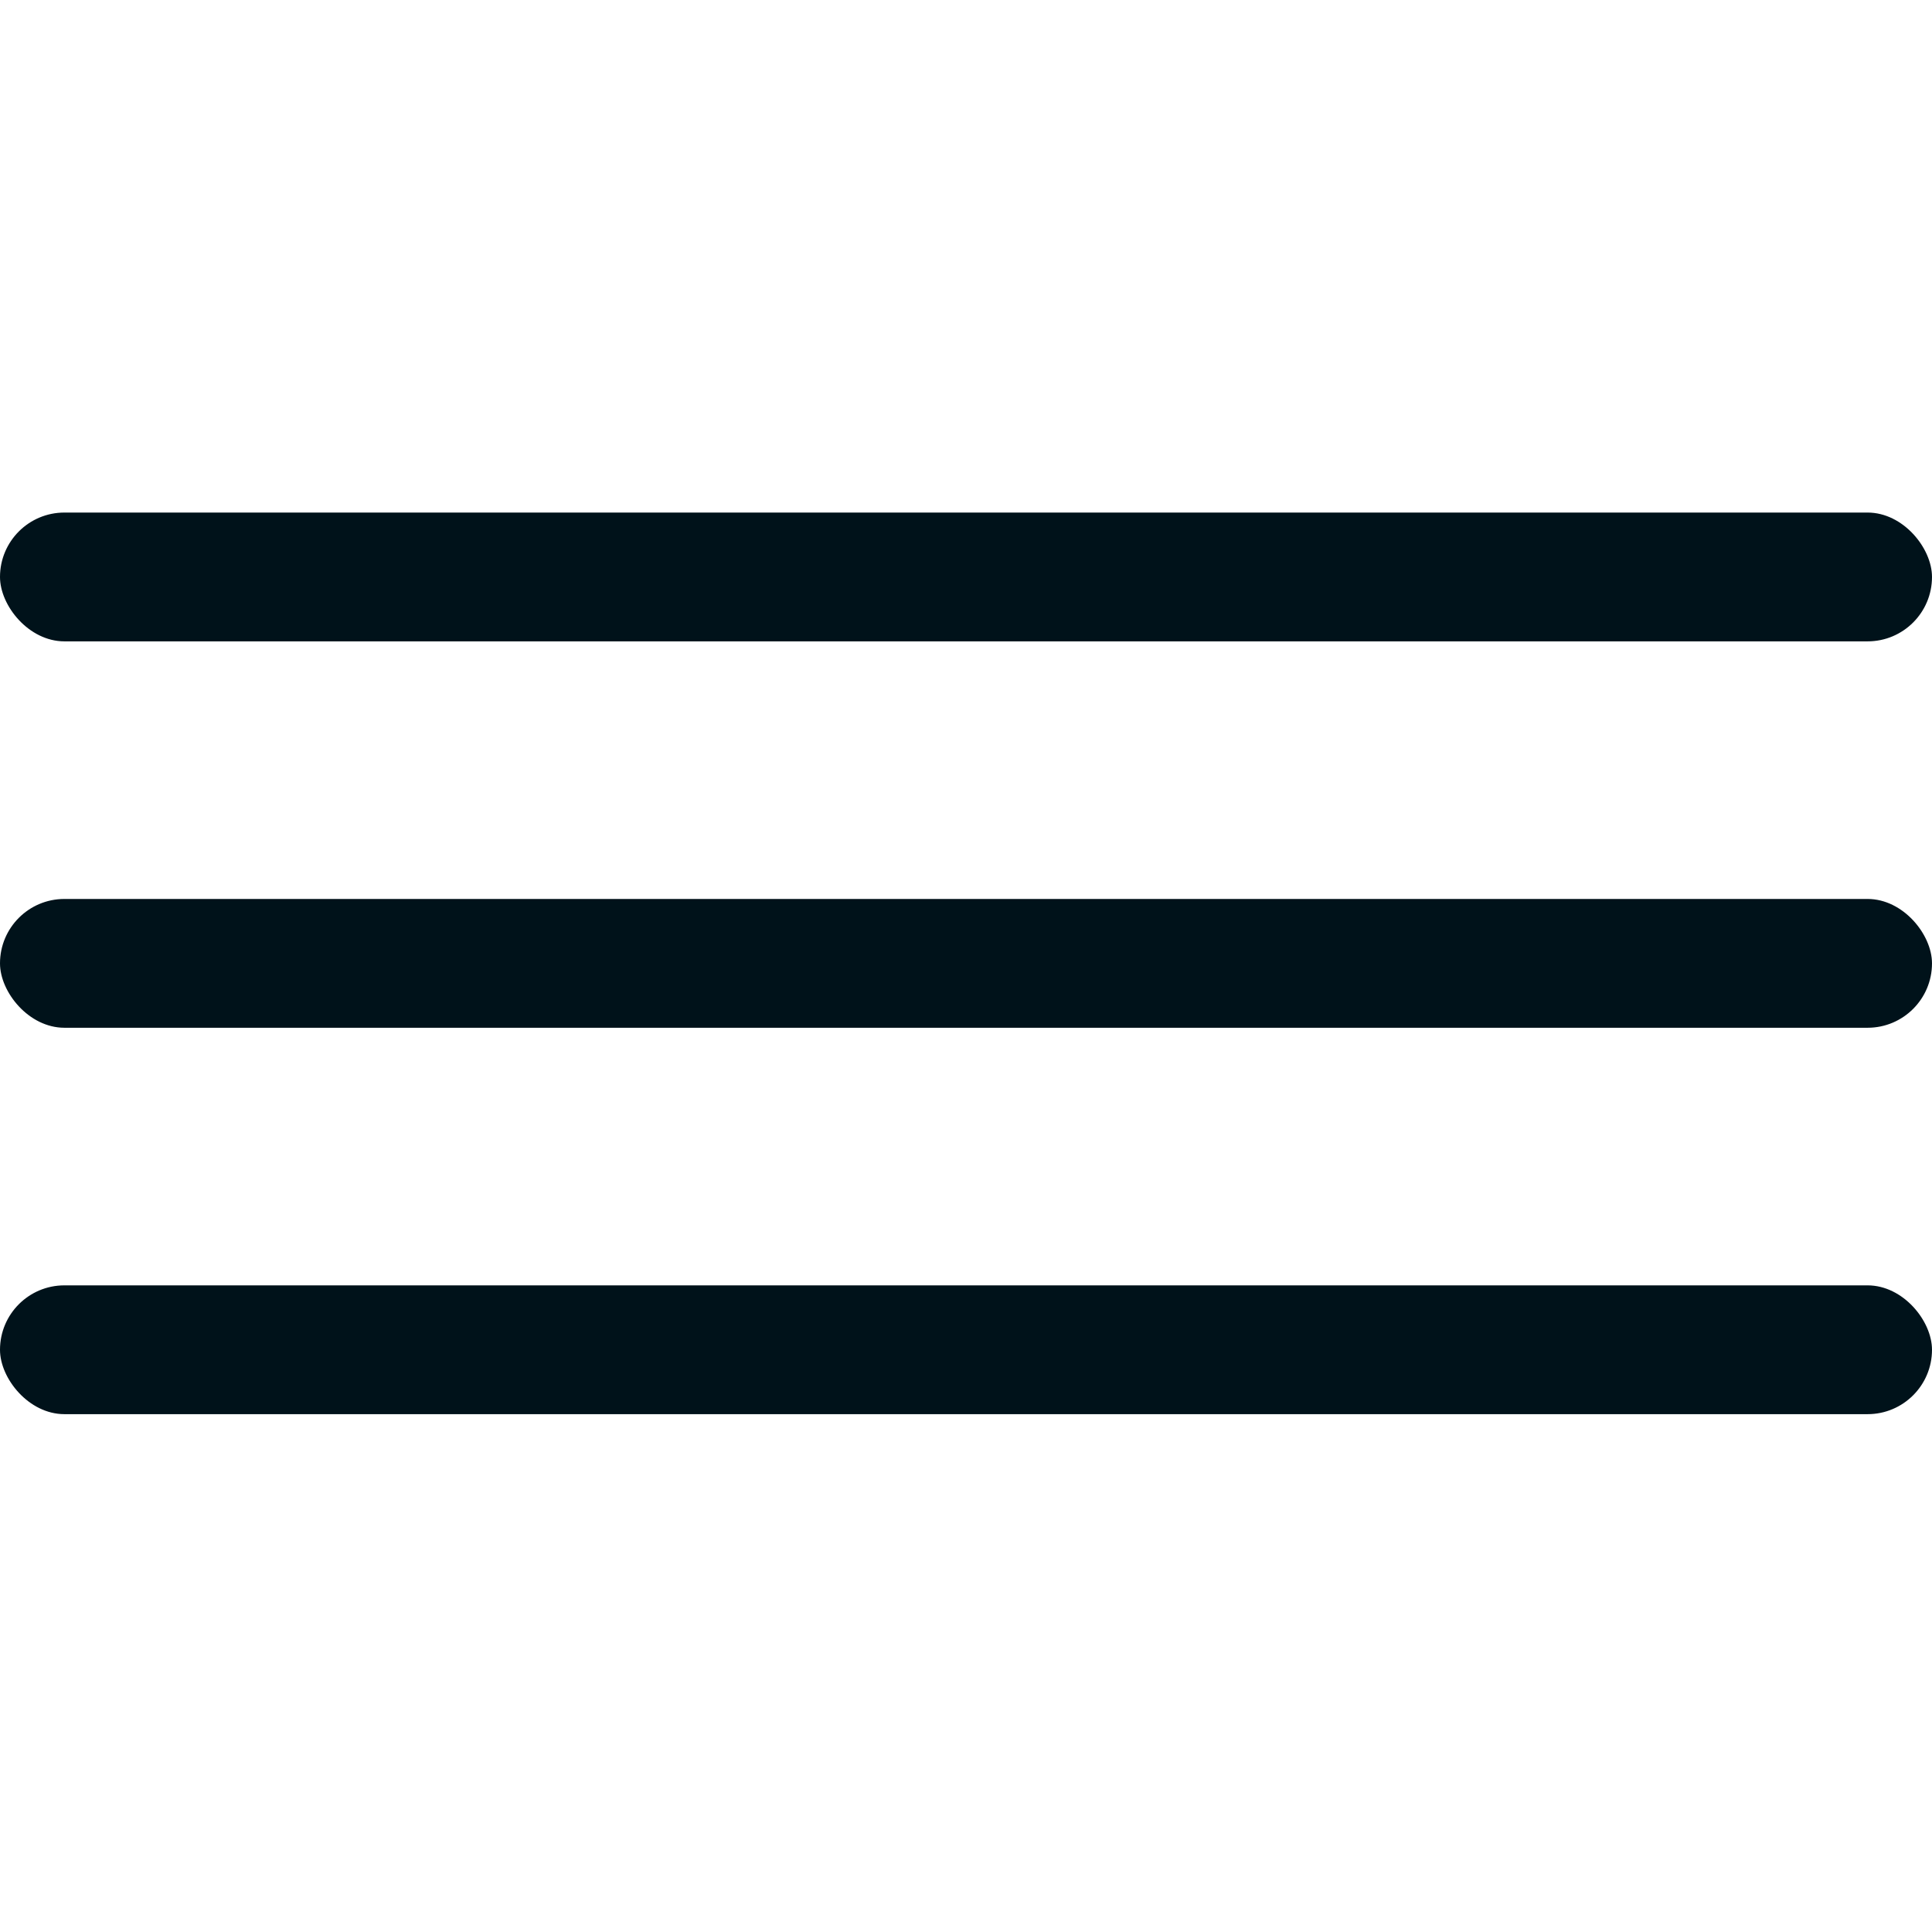 <svg width="30" height="30" viewBox="0 0 30 30" fill="none" xmlns="http://www.w3.org/2000/svg">
<rect y="7.959" width="30" height="2" rx="1" fill="#00121A"/>
<rect y="13.959" width="30" height="2" rx="1" fill="#00121A"/>
<rect y="19.959" width="30" height="2" rx="1" fill="#00121A"/>
</svg>
